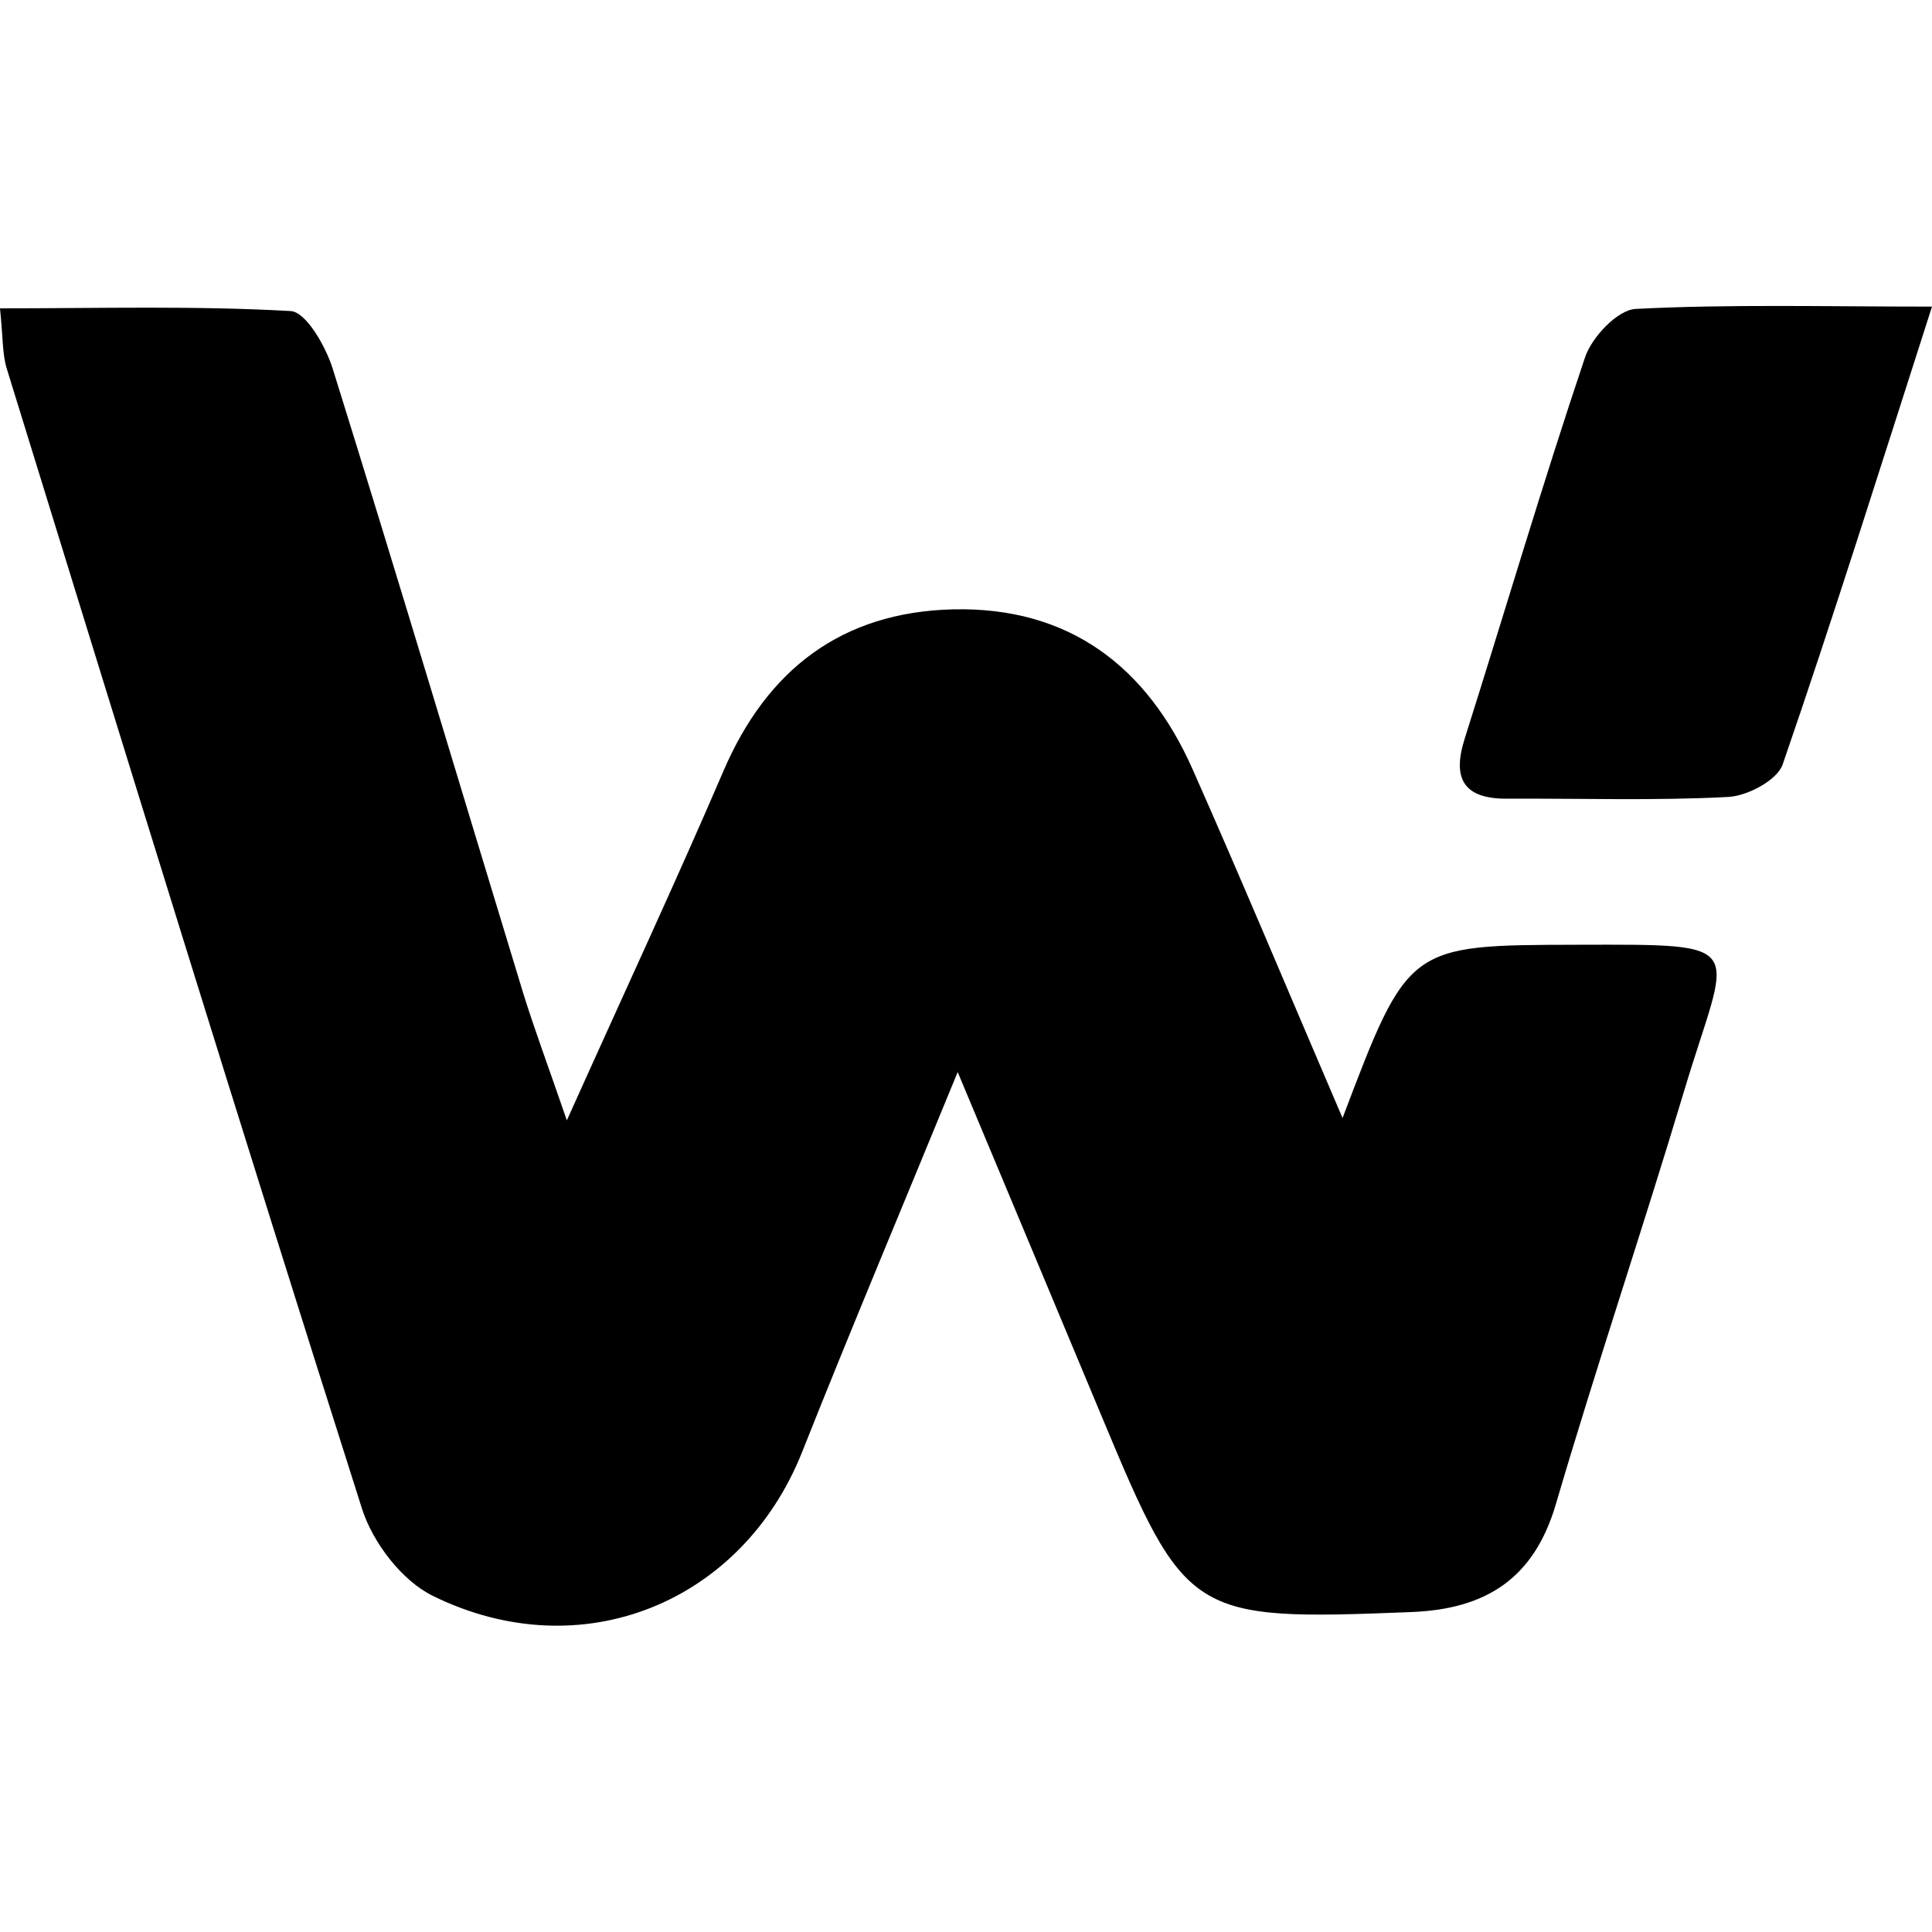 <?xml version="1.0" encoding="utf-8"?>
<!-- Generator: Adobe Illustrator 26.0.1, SVG Export Plug-In . SVG Version: 6.00 Build 0)  -->
<svg version="1.1" id="Layer_1" xmlns="http://www.w3.org/2000/svg" xmlns:xlink="http://www.w3.org/1999/xlink" x="0px" y="0px"
	 viewBox="0 0 1000 1000" style="enable-background:new 0 0 1000 1000;" xml:space="preserve">
<g>
	<path d="M816.3,489c-87.4,0.2-87.4,0-121.4,89.7c-28.6-66.7-52.5-123.9-77.6-180.5c-23.6-53.3-64.1-84.2-124-82.8
		c-57.6,1.4-96.3,31.1-118.9,83.8c-24.4,56.8-50.5,112.8-81,180.7c-10-29.1-16.9-47.4-22.7-66.2c-32.8-107.6-65-215.5-98.5-322.9
		c-3.6-11.5-13.8-29.4-21.8-29.8c-49.3-2.8-98.8-1.4-150.4-1.4c1.6,15.5,1.2,23.8,3.5,31.2c60.8,196.9,121.4,393.9,183.9,590.2
		c5.6,17.5,20.7,37.3,36.8,45.1c76.8,37.7,160,3.4,191-74.6c24.7-62.3,50.8-124.2,80.5-196.6c27.9,66.6,51.3,122.6,74.7,178.6
		c43.4,104.1,46,105.4,160,100.9c38.7-1.5,63.5-17.2,74.9-55.8c21-71.5,44.9-142.2,66.3-213.6C894.8,487.4,907.8,488.8,816.3,489z"
		/>
	<path d="M846.6,159.9c-9.4,0.5-22.7,14.6-26.2,25.1c-22,65.4-41.5,131.6-62.3,197.4c-6.6,20.8-0.4,31.2,22.2,31
		c38.1-0.2,76.2,1.1,114.2-0.9c10-0.5,25.4-8.7,28.2-16.8c26.3-76.3,50.4-153.3,77.3-237C943.7,158.7,895.1,157.4,846.6,159.9z"/>
</g>
</svg>
